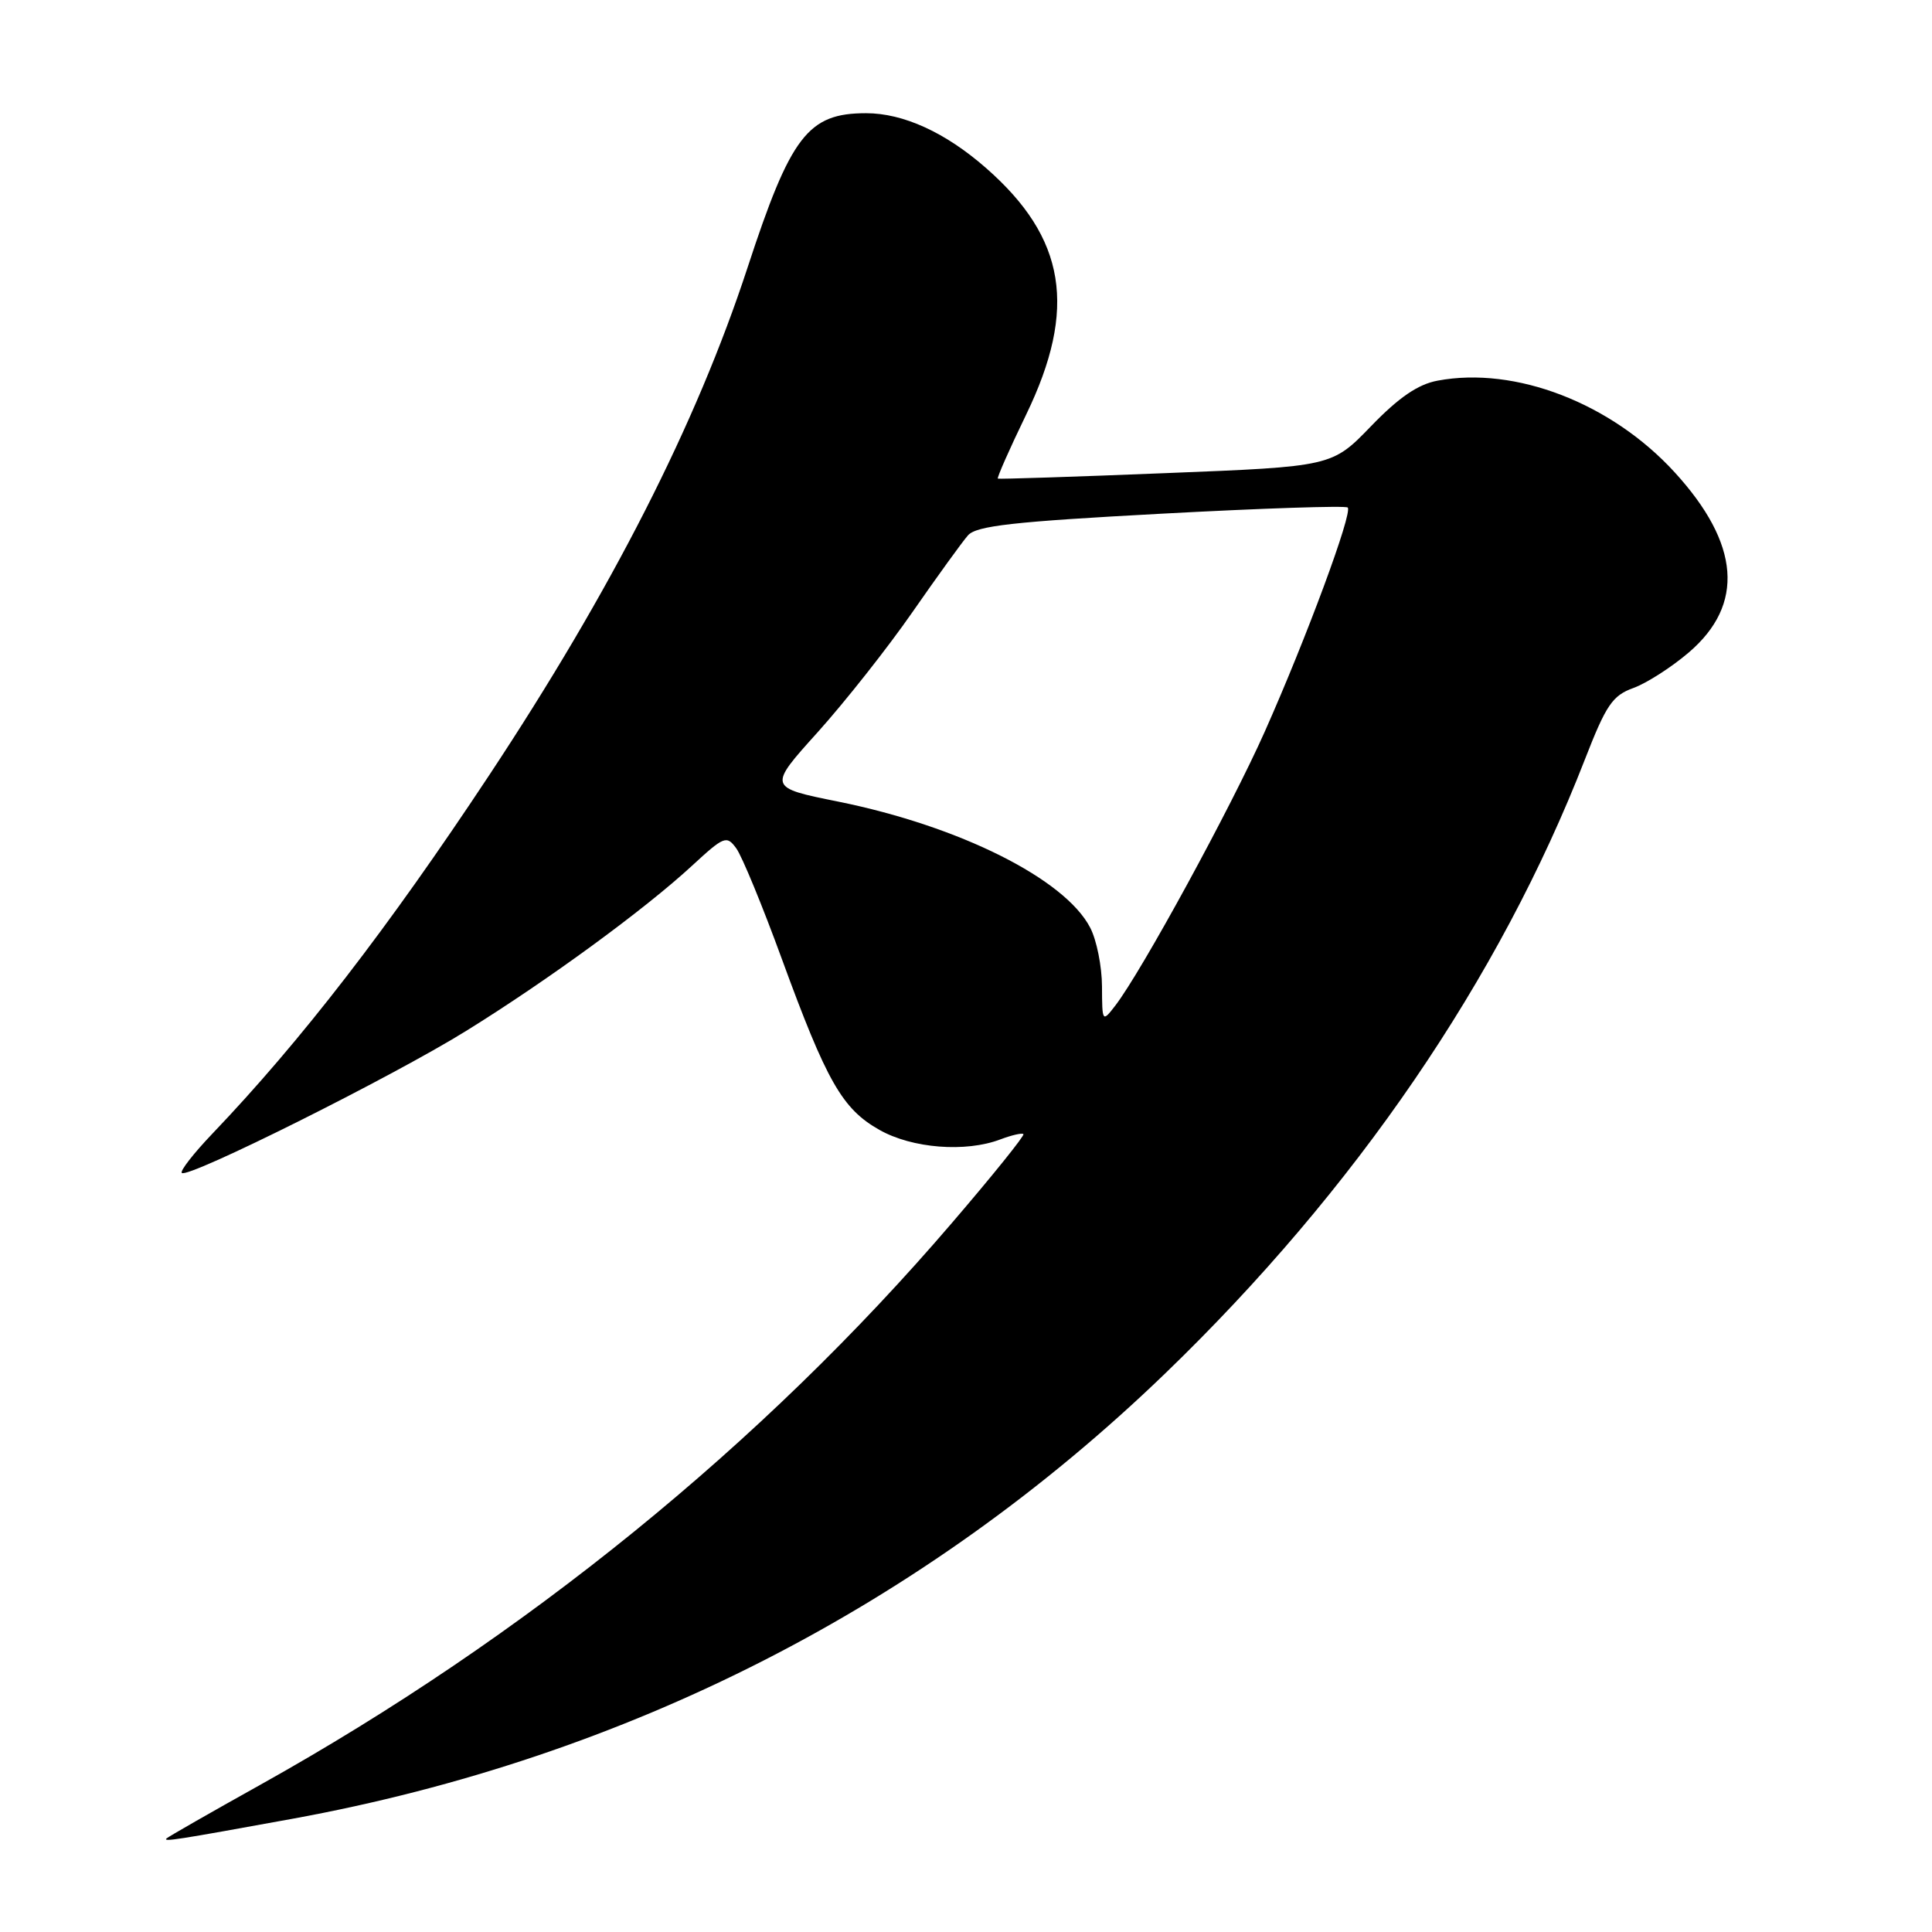<?xml version="1.0" encoding="UTF-8" standalone="no"?>
<!DOCTYPE svg PUBLIC "-//W3C//DTD SVG 1.1//EN" "http://www.w3.org/Graphics/SVG/1.1/DTD/svg11.dtd" >
<svg xmlns="http://www.w3.org/2000/svg" xmlns:xlink="http://www.w3.org/1999/xlink" version="1.1" viewBox="0 0 256 256">
 <g >
 <path fill="currentColor"
d=" M 38.79 240.99 C 83.06 232.90 122.45 212.80 154.38 182.00 C 179.56 157.71 198.69 129.74 210.01 100.62 C 212.82 93.40 213.66 92.16 216.44 91.16 C 218.20 90.52 221.50 88.40 223.78 86.45 C 231.20 80.10 230.57 72.06 221.90 62.58 C 213.52 53.42 200.80 48.50 190.48 50.44 C 187.89 50.92 185.35 52.66 181.67 56.47 C 176.50 61.82 176.50 61.82 154.50 62.69 C 142.40 63.18 132.37 63.50 132.22 63.42 C 132.07 63.34 133.75 59.52 135.97 54.94 C 142.77 40.88 141.25 31.54 130.65 22.26 C 125.28 17.55 119.69 15.00 114.76 15.00 C 107.06 15.00 104.78 17.97 99.04 35.50 C 92.26 56.18 81.05 78.19 64.76 102.81 C 51.38 123.03 39.86 137.95 28.13 150.23 C 25.65 152.83 23.83 155.16 24.09 155.42 C 24.87 156.21 51.95 142.69 61.72 136.63 C 72.57 129.91 85.36 120.56 91.69 114.72 C 95.95 110.79 96.28 110.66 97.56 112.41 C 98.31 113.43 101.03 120.03 103.60 127.07 C 109.55 143.34 111.60 146.93 116.52 149.71 C 120.85 152.17 127.96 152.73 132.57 150.97 C 134.06 150.41 135.43 150.09 135.61 150.28 C 135.79 150.46 131.53 155.76 126.13 162.05 C 101.02 191.37 69.54 216.94 34.50 236.49 C 27.90 240.17 22.31 243.37 22.07 243.60 C 21.58 244.08 23.30 243.81 38.79 240.99 Z  M 146.02 130.70 C 146.01 128.06 145.31 124.56 144.46 122.93 C 141.12 116.46 127.14 109.47 111.08 106.22 C 101.75 104.34 101.75 104.34 108.35 97.02 C 111.97 92.99 117.63 85.83 120.91 81.10 C 124.20 76.37 127.50 71.80 128.26 70.94 C 129.37 69.67 134.28 69.12 153.86 68.07 C 167.19 67.35 178.32 66.98 178.58 67.25 C 179.26 67.93 173.11 84.54 167.59 96.94 C 163.08 107.07 151.28 128.70 147.78 133.25 C 146.06 135.48 146.04 135.45 146.02 130.70 Z "/>
</g>
</svg>